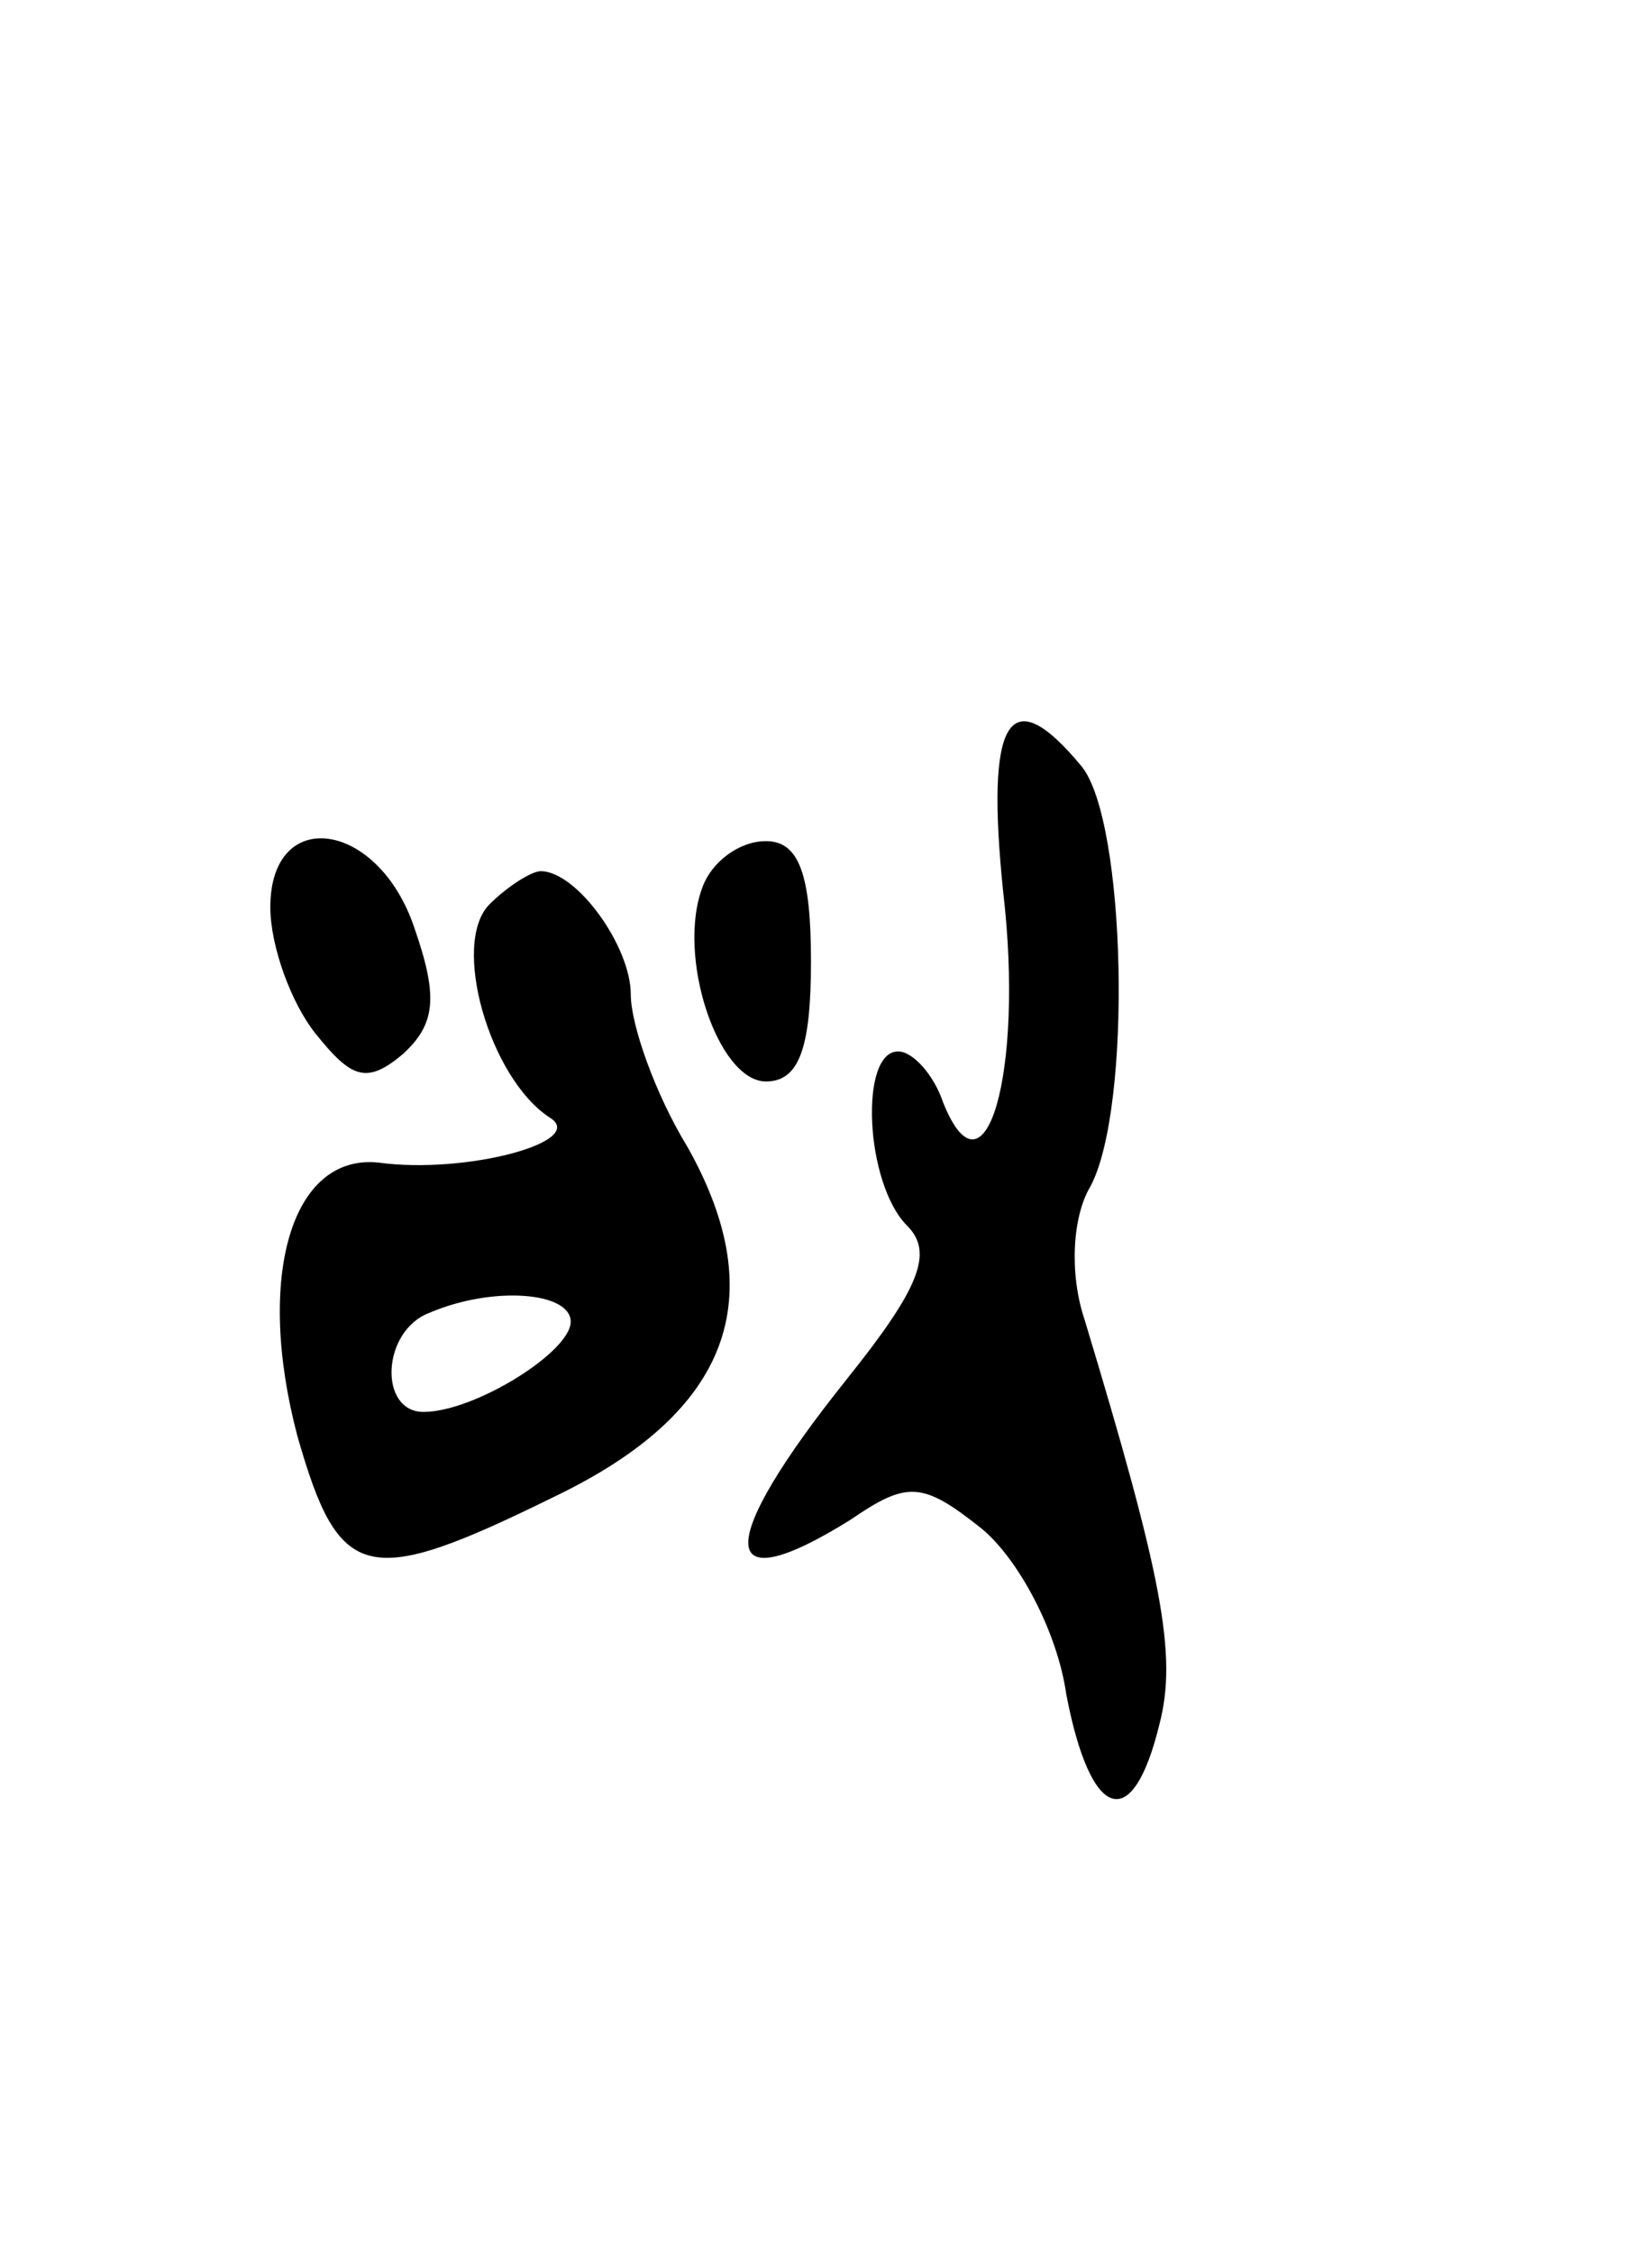 <svg version="1.0" xmlns="http://www.w3.org/2000/svg"
 width="55pt" height="75pt" viewBox="0 0 55 75"
 preserveAspectRatio="xMidYMid meet">
<g transform="translate(0,75) scale(0.1,-0.1)"
fill="#000000" stroke="none">
<path d="M334 453 c7 -60 -6 -105 -20 -70 -3 9 -10 17 -15 17 -13 0 -11 -44 3
-58 9 -9 4 -21 -20 -51 -44 -55 -44 -75 1 -47 19 13 24 13 44 -3 12 -10 25
-34 28 -55 8 -42 22 -47 31 -10 6 23 1 49 -25 135 -5 15 -4 34 2 44 14 26 12
122 -3 140 -24 29 -32 16 -26 -42z"/>
<path d="M90 448 c0 -13 7 -32 15 -42 12 -15 17 -17 29 -7 11 10 12 19 4 42
-12 36 -48 41 -48 7z"/>
<path d="M234 455 c-9 -23 5 -65 21 -65 11 0 15 11 15 40 0 29 -4 40 -15 40
-9 0 -18 -7 -21 -15z"/>
<path d="M163 449 c-13 -13 0 -58 20 -71 13 -8 -28 -19 -57 -15 -29 3 -41 -38
-27 -91 14 -49 23 -51 86 -20 58 28 72 66 44 116 -11 18 -19 41 -19 51 0 16
-18 41 -30 41 -3 0 -11 -5 -17 -11z m27 -139 c0 -10 -32 -30 -49 -30 -15 0
-14 27 2 33 21 9 47 7 47 -3z"/>
</g>
</svg>
